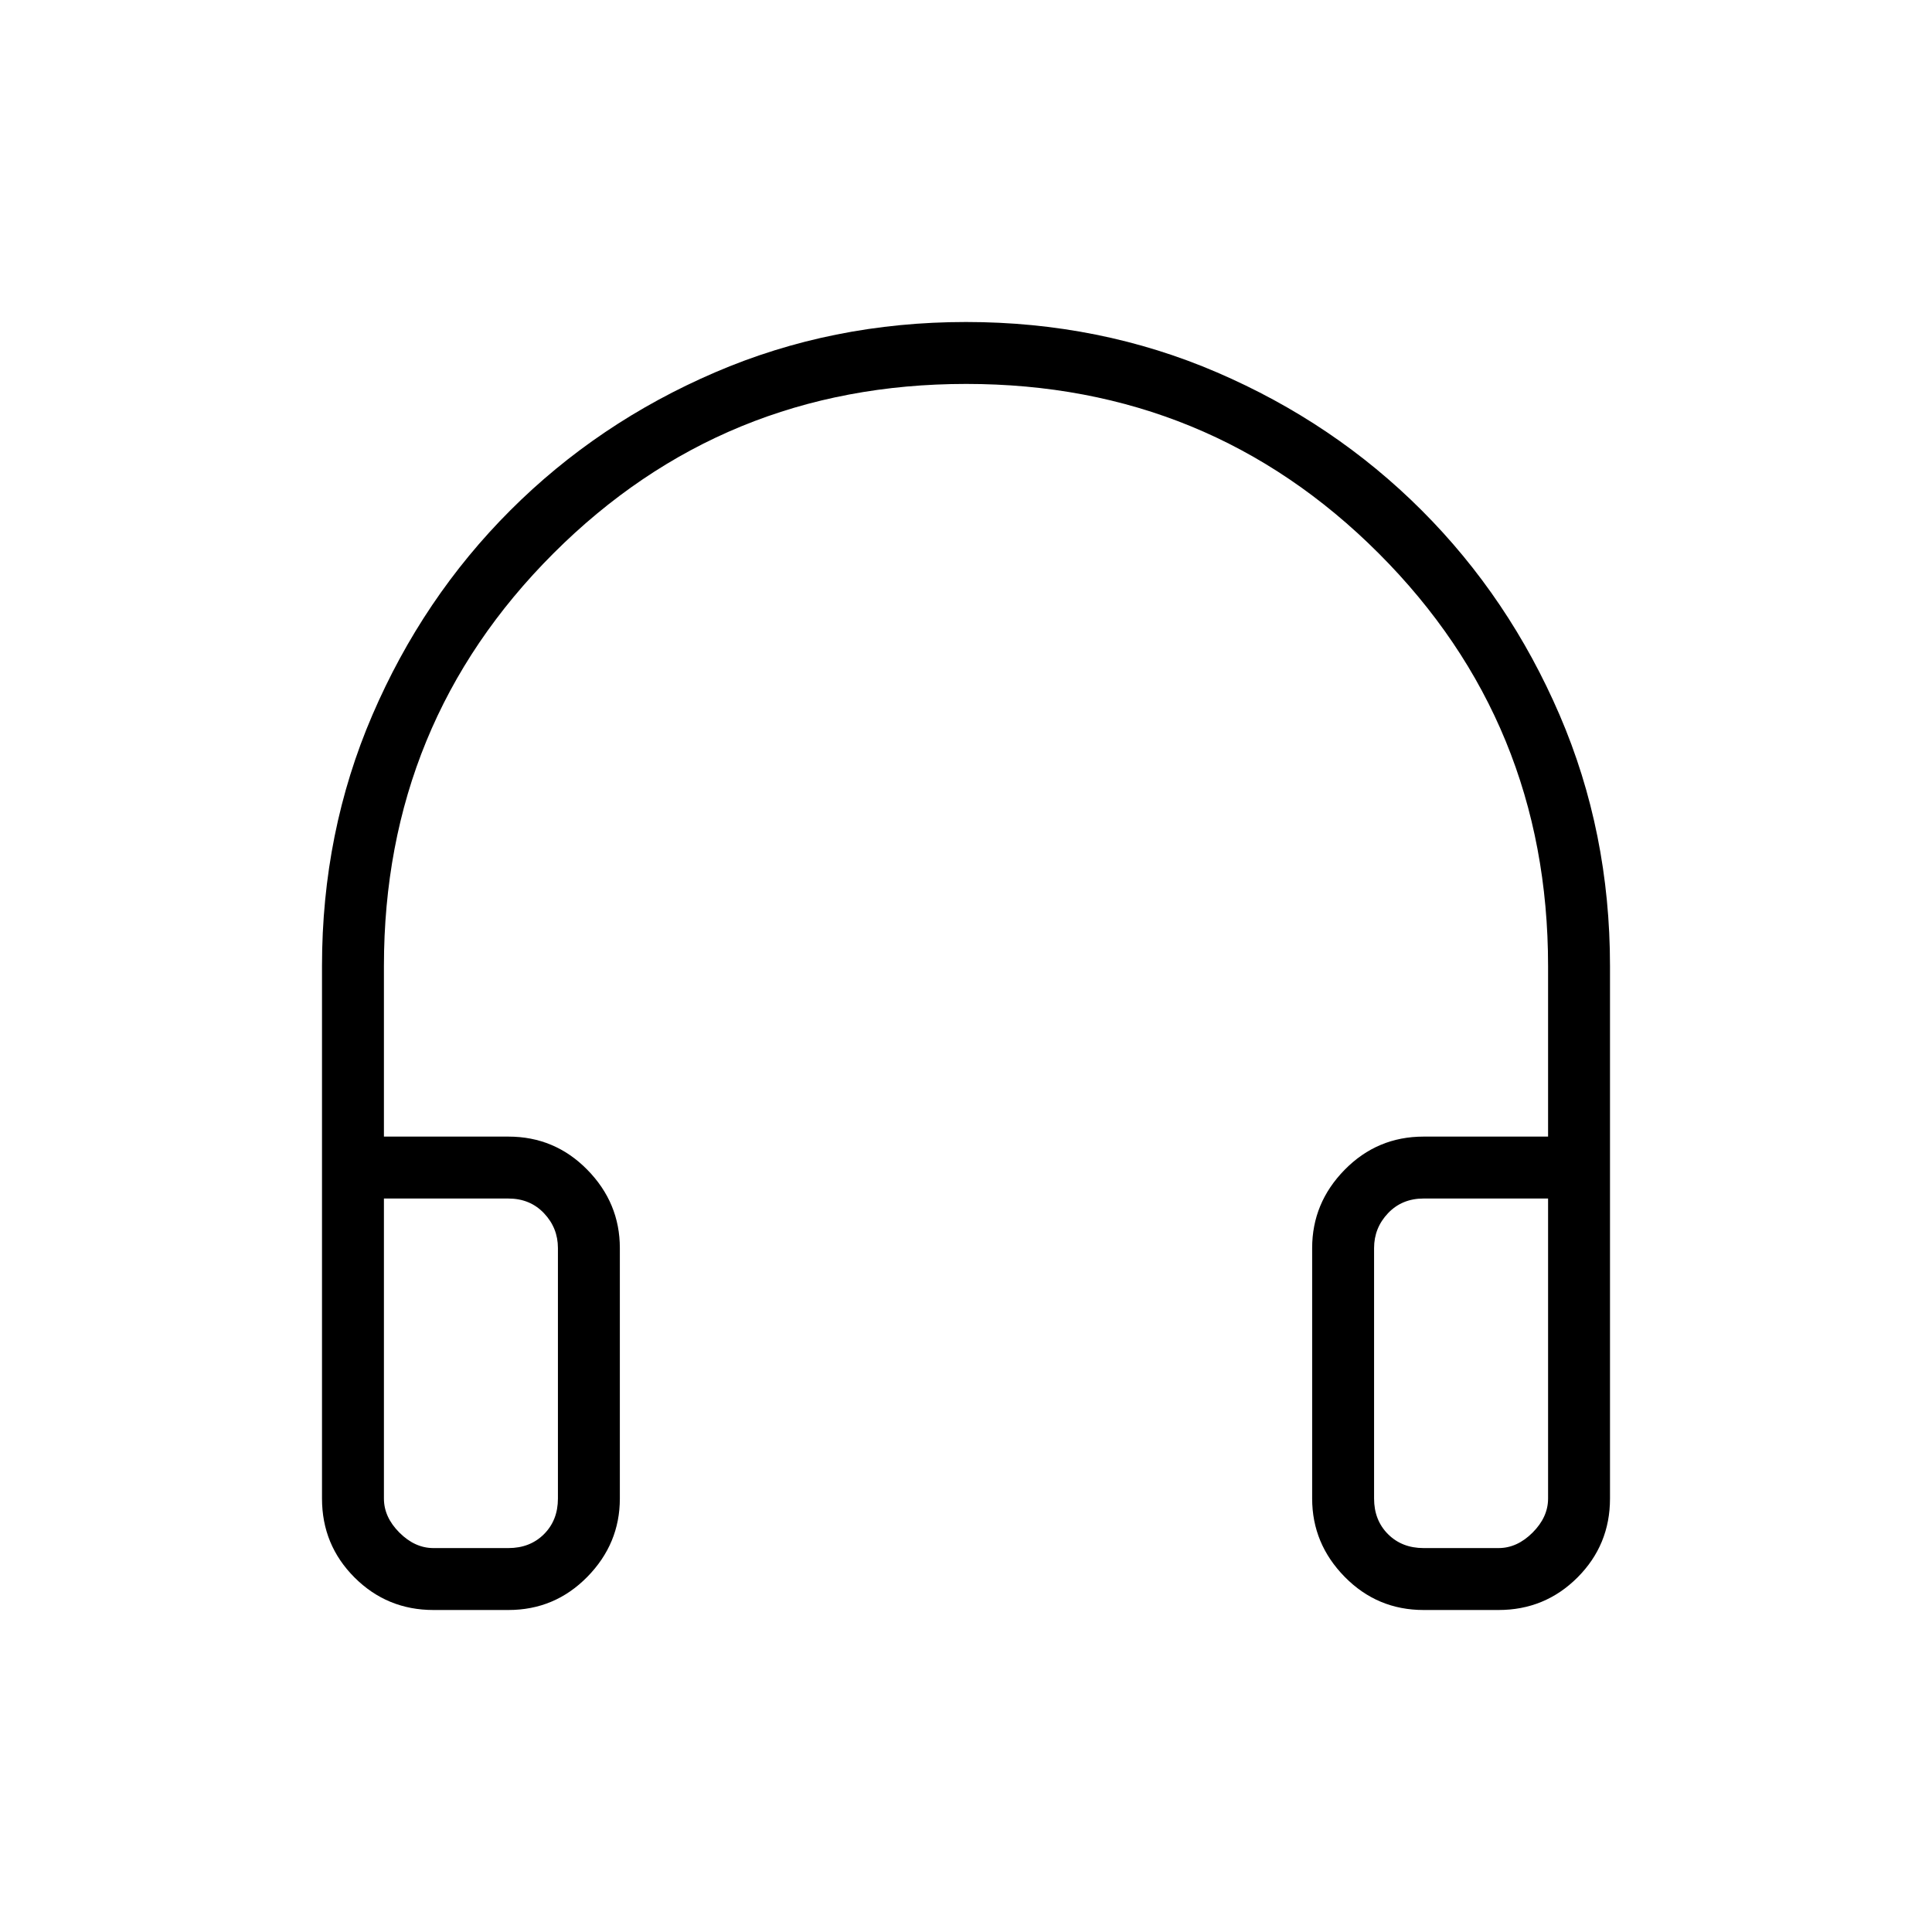 <svg xmlns="http://www.w3.org/2000/svg" height="48" viewBox="0 -960 960 960" width="48"><path d="M252.62-160h-37.24q-23.05 0-39.22-16.16Q160-192.33 160-215.38V-480q0-66.54 25.04-124.73t68.54-101.69q43.5-43.5 101.69-68.54Q413.46-800 480-800t124.73 25.04q58.19 25.04 101.69 68.54 43.5 43.5 68.54 101.69Q800-546.54 800-480v264.62q0 23.05-16.16 39.22Q767.67-160 744.62-160h-37.24q-23.03 0-39.21-16.47Q652-192.94 652-215.38v-124.47q0-22.44 16.17-38.91 16.18-16.47 39.21-16.47h61.85V-480q0-120.86-84.16-205.04-84.17-84.19-204.99-84.19-120.82 0-205.07 84.19-84.24 84.18-84.24 205.04v84.77h61.85q23.03 0 39.21 16.47Q308-362.29 308-339.85v124.47q0 22.44-16.17 38.91Q275.65-160 252.62-160Zm0-204.46h-61.85v149.08q0 9.23 7.69 16.92 7.69 7.69 16.92 7.69h37.24q10.76 0 17.69-6.92 6.92-6.93 6.92-17.69v-124.47q0-10-6.92-17.3-6.93-7.31-17.69-7.31Zm430.15 24.61v124.47q0 10.76 6.92 17.69 6.93 6.92 17.69 6.92h37.24q9.23 0 16.92-7.69 7.69-7.69 7.69-16.92v-149.08h-61.85q-10.76 0-17.69 7.31-6.92 7.3-6.92 17.3Zm-430.15-24.61h24.61H190.77h61.85Zm430.15 0H769.23 682.77Z"/></svg>